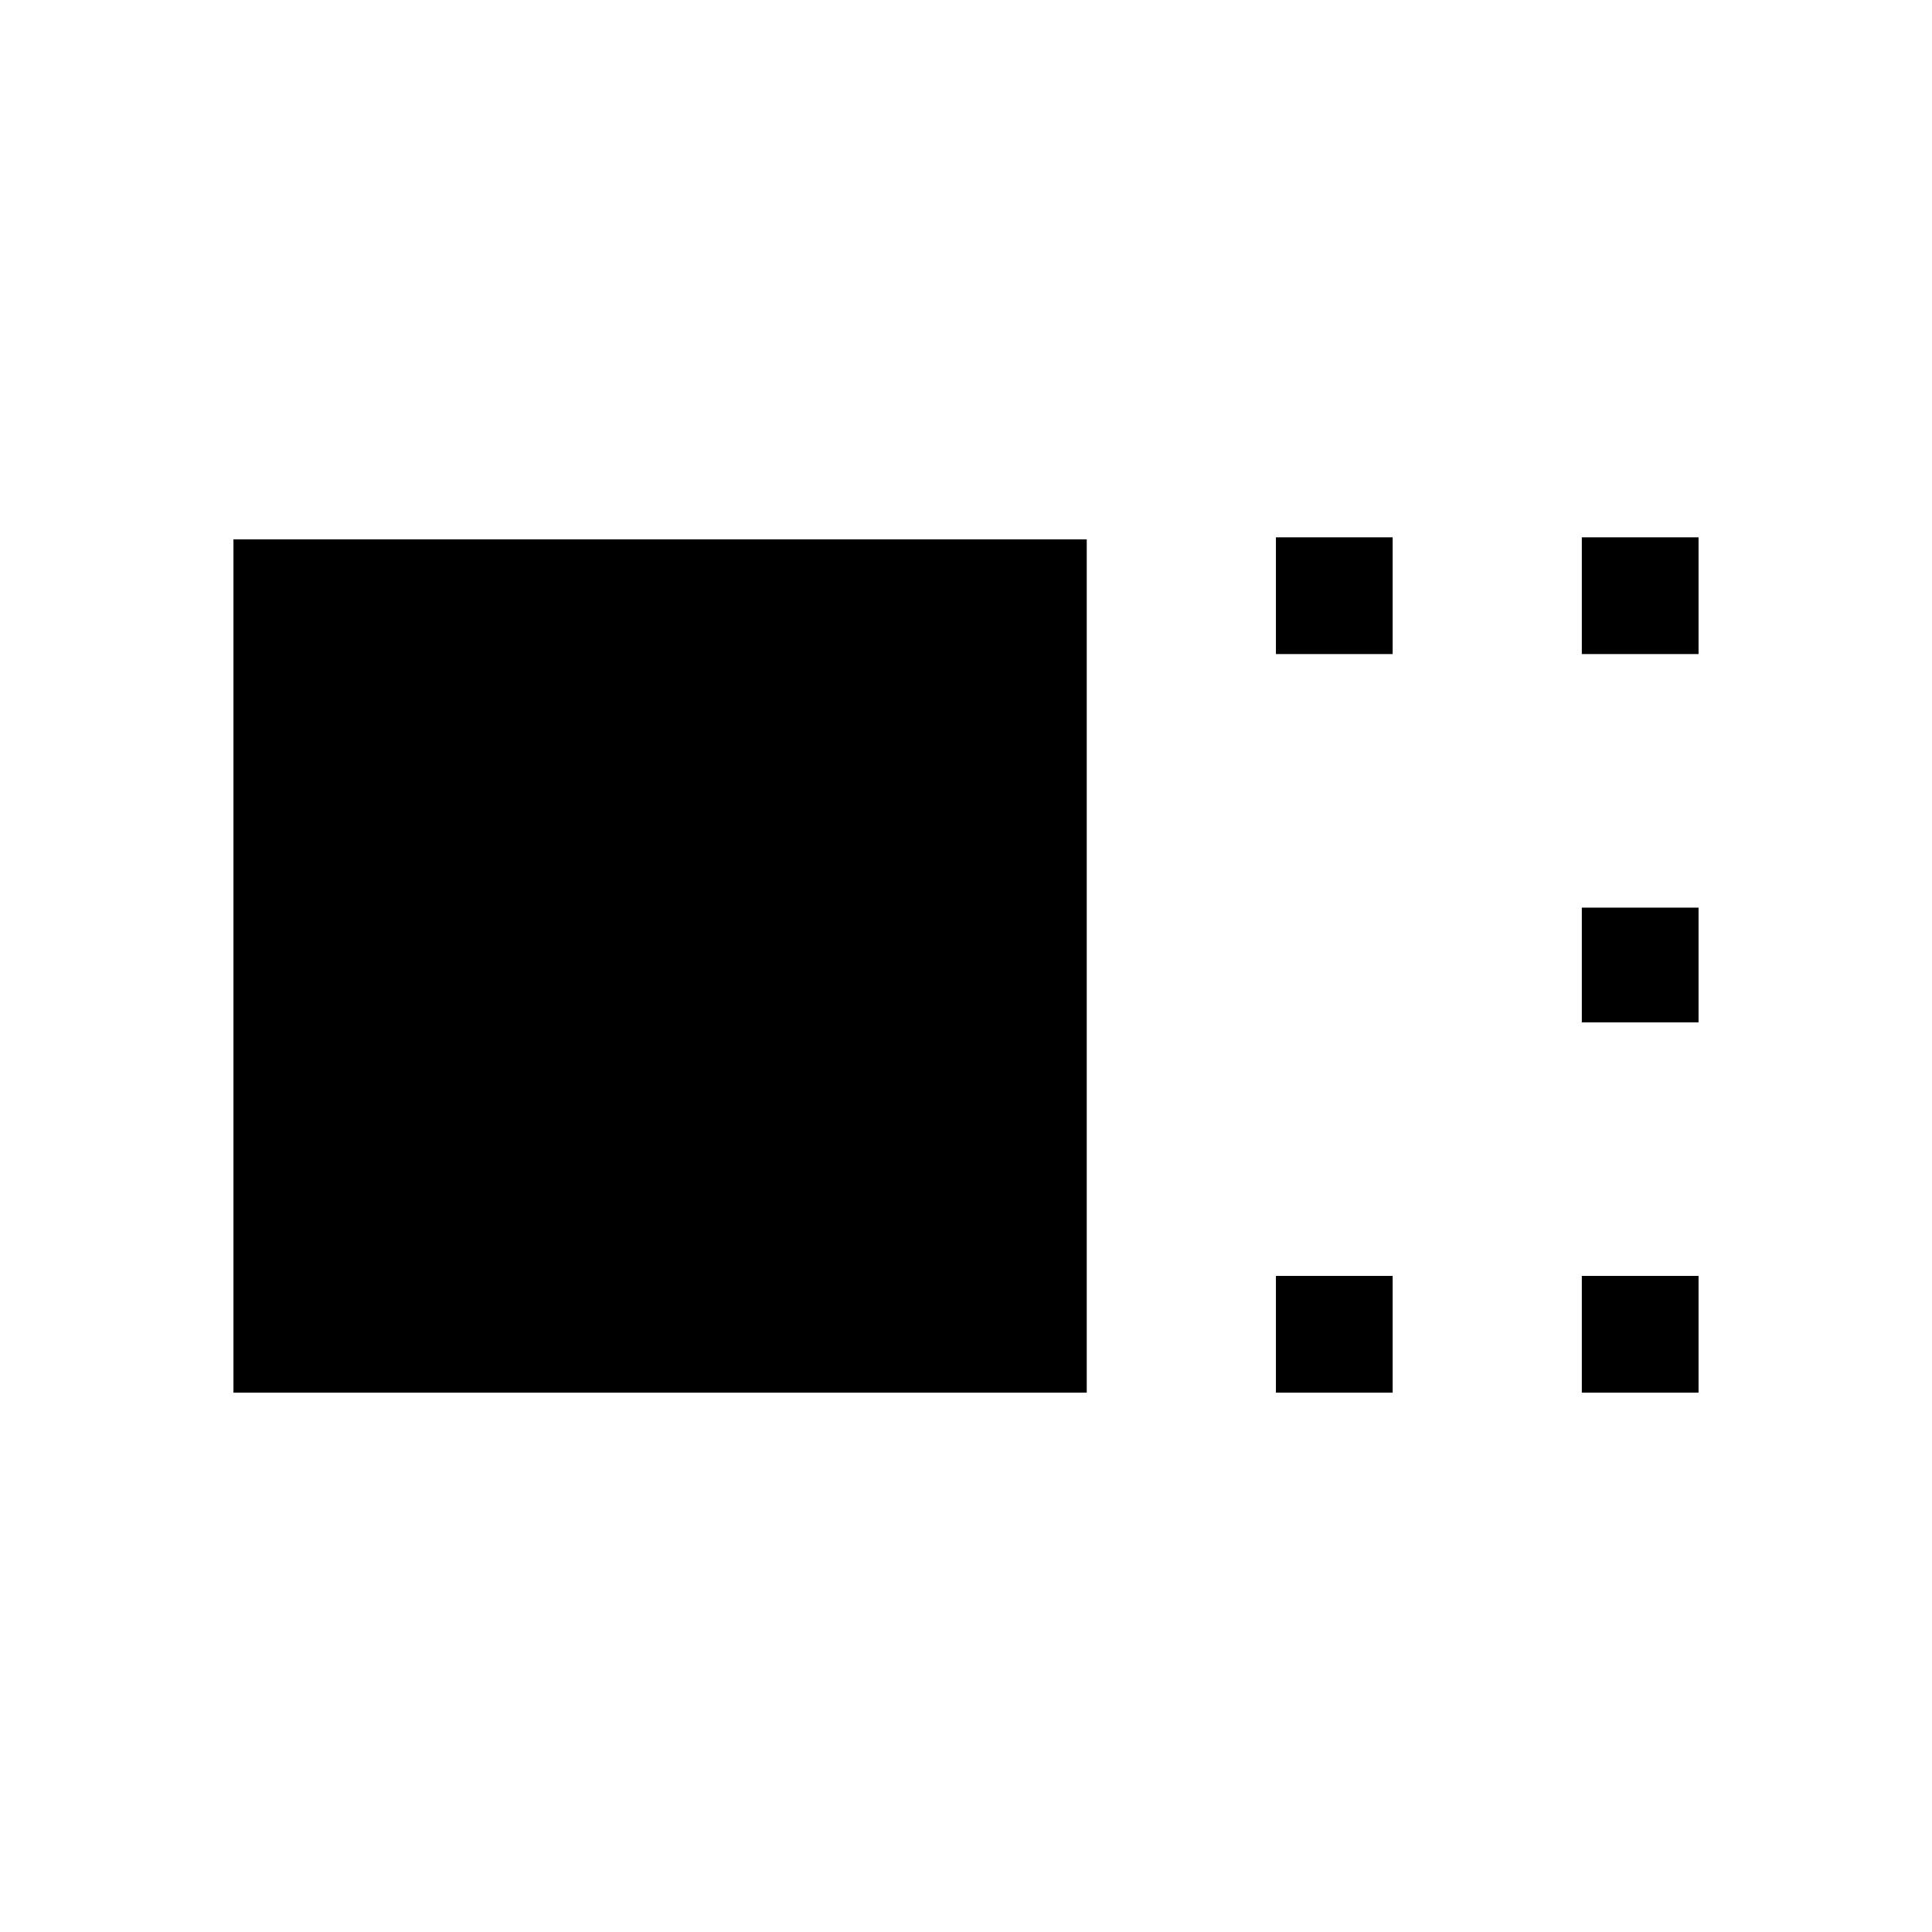 <svg xmlns="http://www.w3.org/2000/svg" height="20" viewBox="0 -960 960 960" width="20"><path d="M116-268v-424h424v424H116Zm518-367v-58h58v58h-58Zm0 367v-58h58v58h-58Zm152-367v-58h58v58h-58Zm0 183v-57h58v57h-58Zm0 184v-58h58v58h-58Z"/></svg>